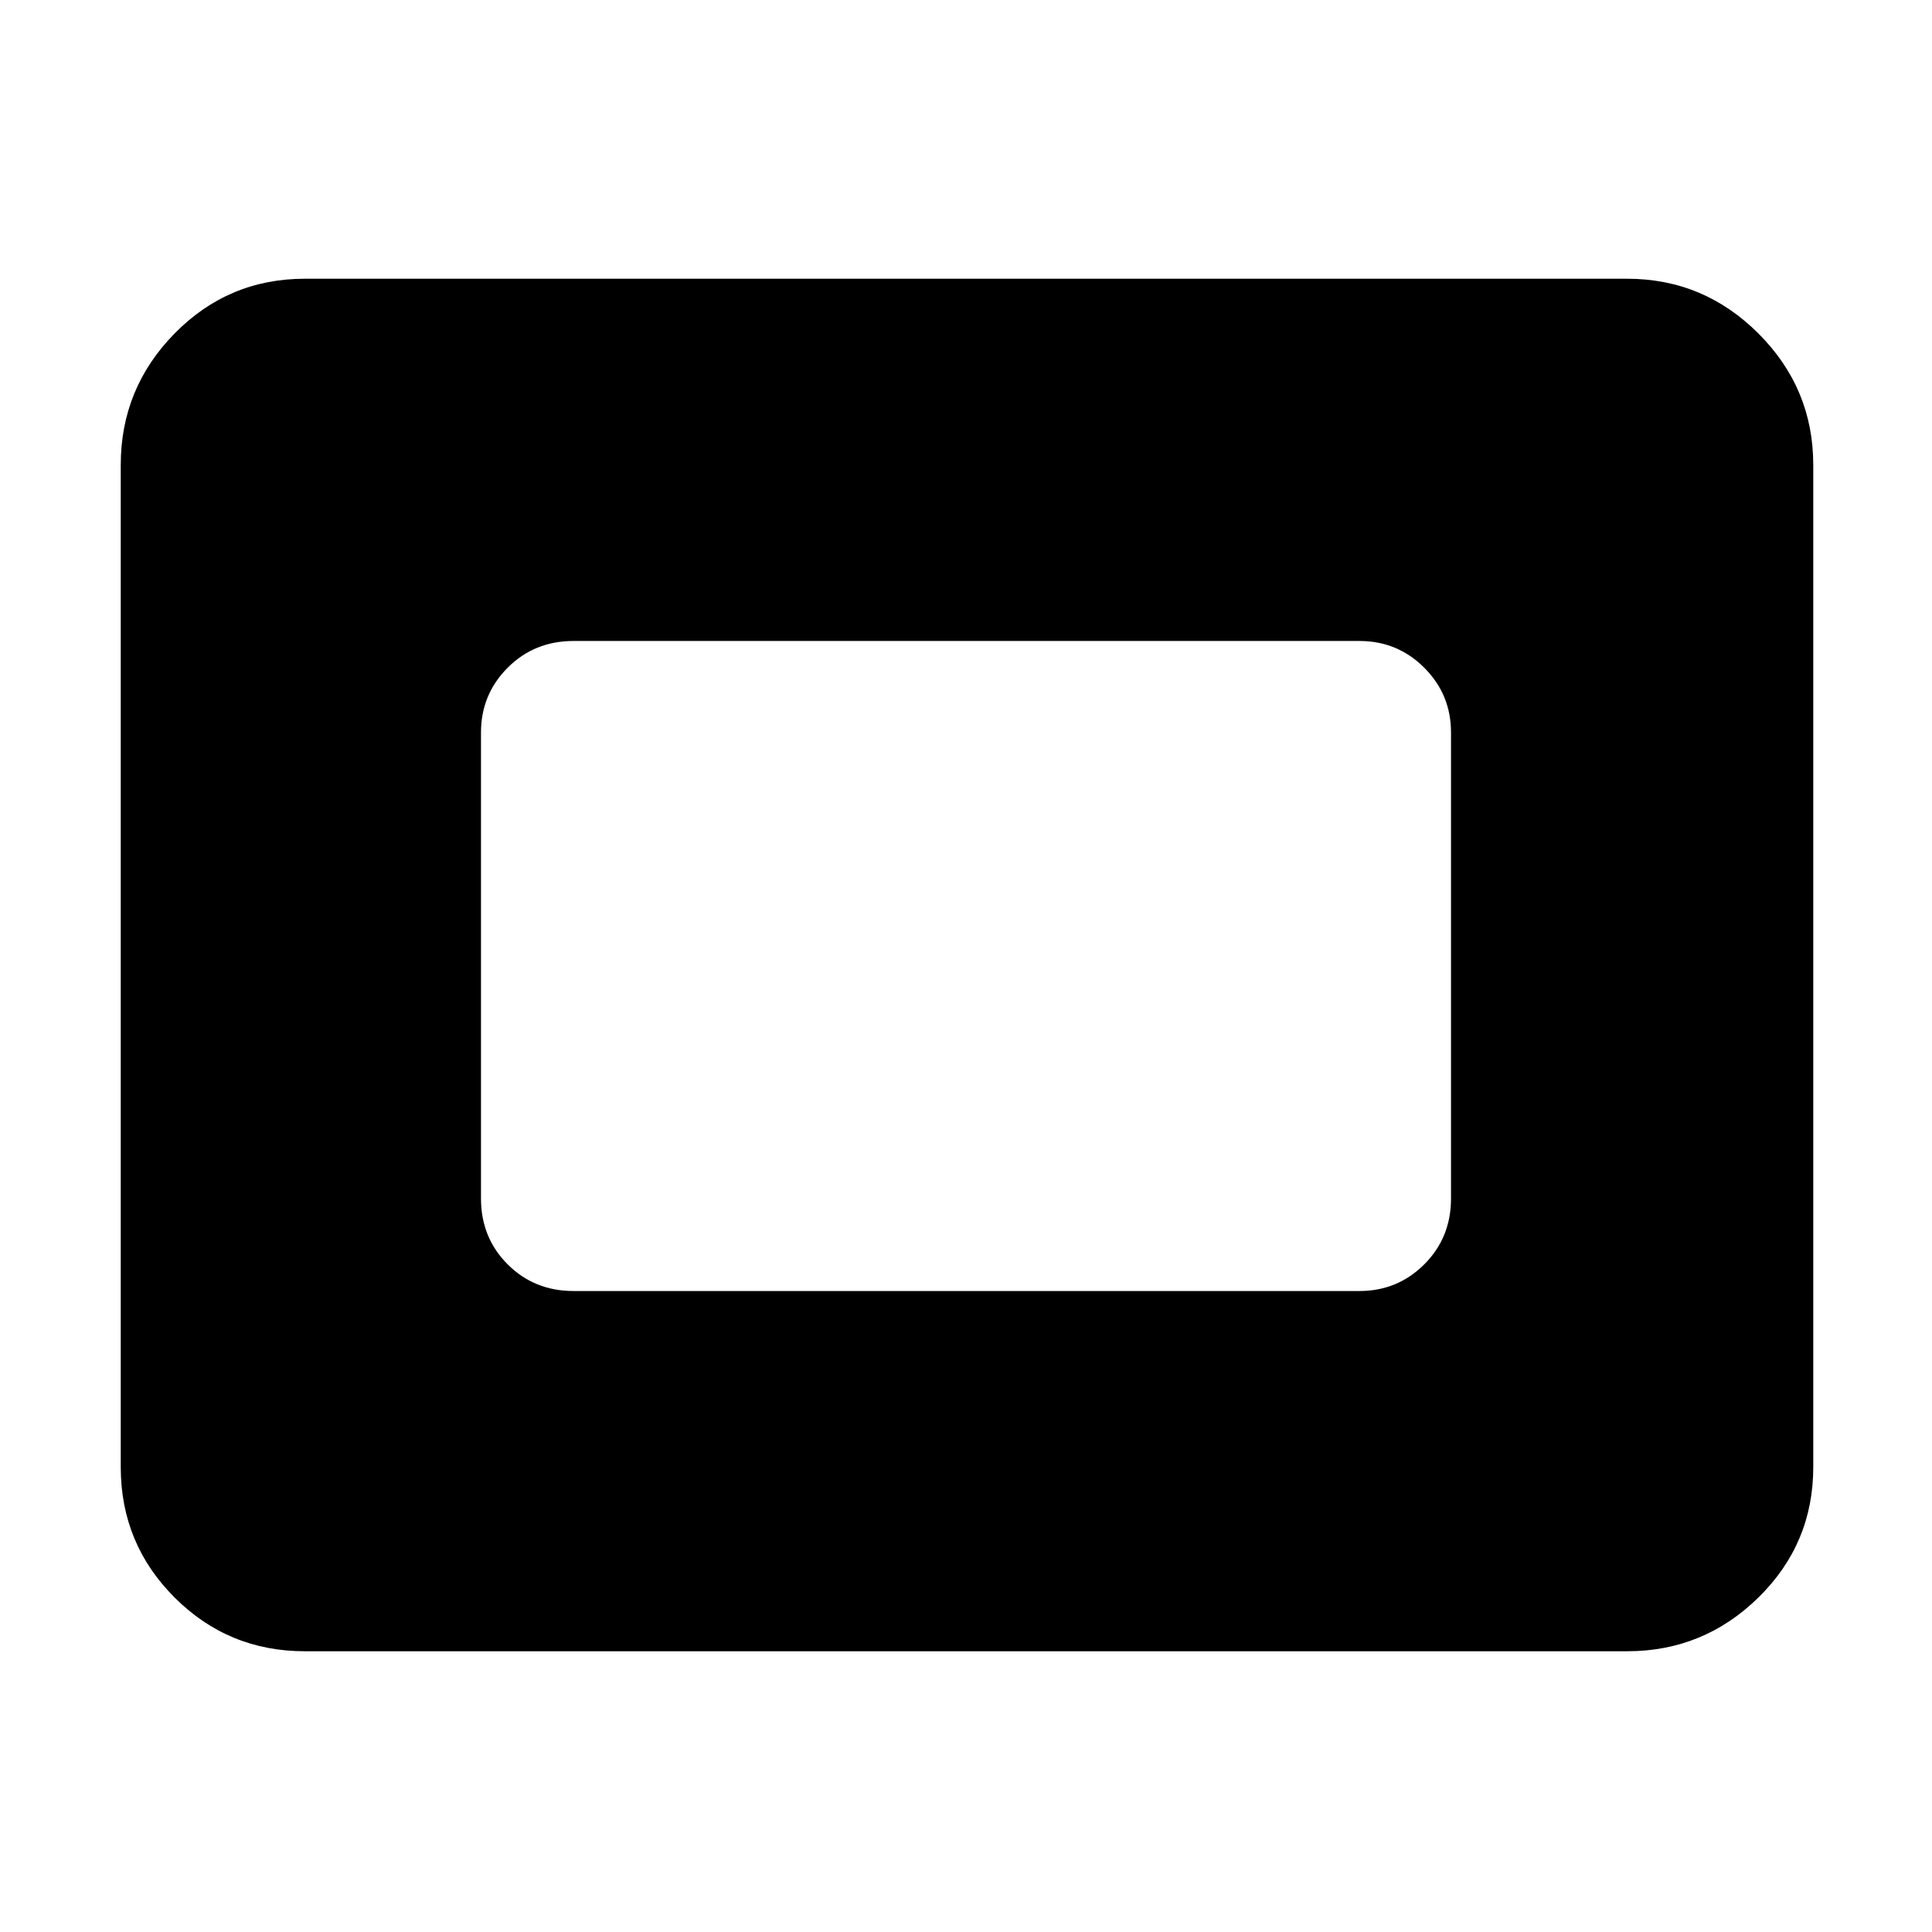 <svg xmlns="http://www.w3.org/2000/svg" height="48" viewBox="0 -960 960 960" width="48"><path d="M151.5-139.5q-38.03 0-64.77-26.73Q60-192.97 60-231v-498q0-38.03 26.73-65.27 26.74-27.23 64.77-27.23h657q38.03 0 65.27 27.23Q901-767.03 901-729v498q0 38.03-27.23 64.77-27.24 26.73-65.27 26.73h-657Zm133.5-179h390.5q18.92 0 32.21-13.25T721-364.5V-596q0-18.92-13.29-32.21T675.5-641.5H285q-19.5 0-32.75 13.29T239-596v231.5q0 19.5 13.25 32.75T285-318.5Z"/></svg>